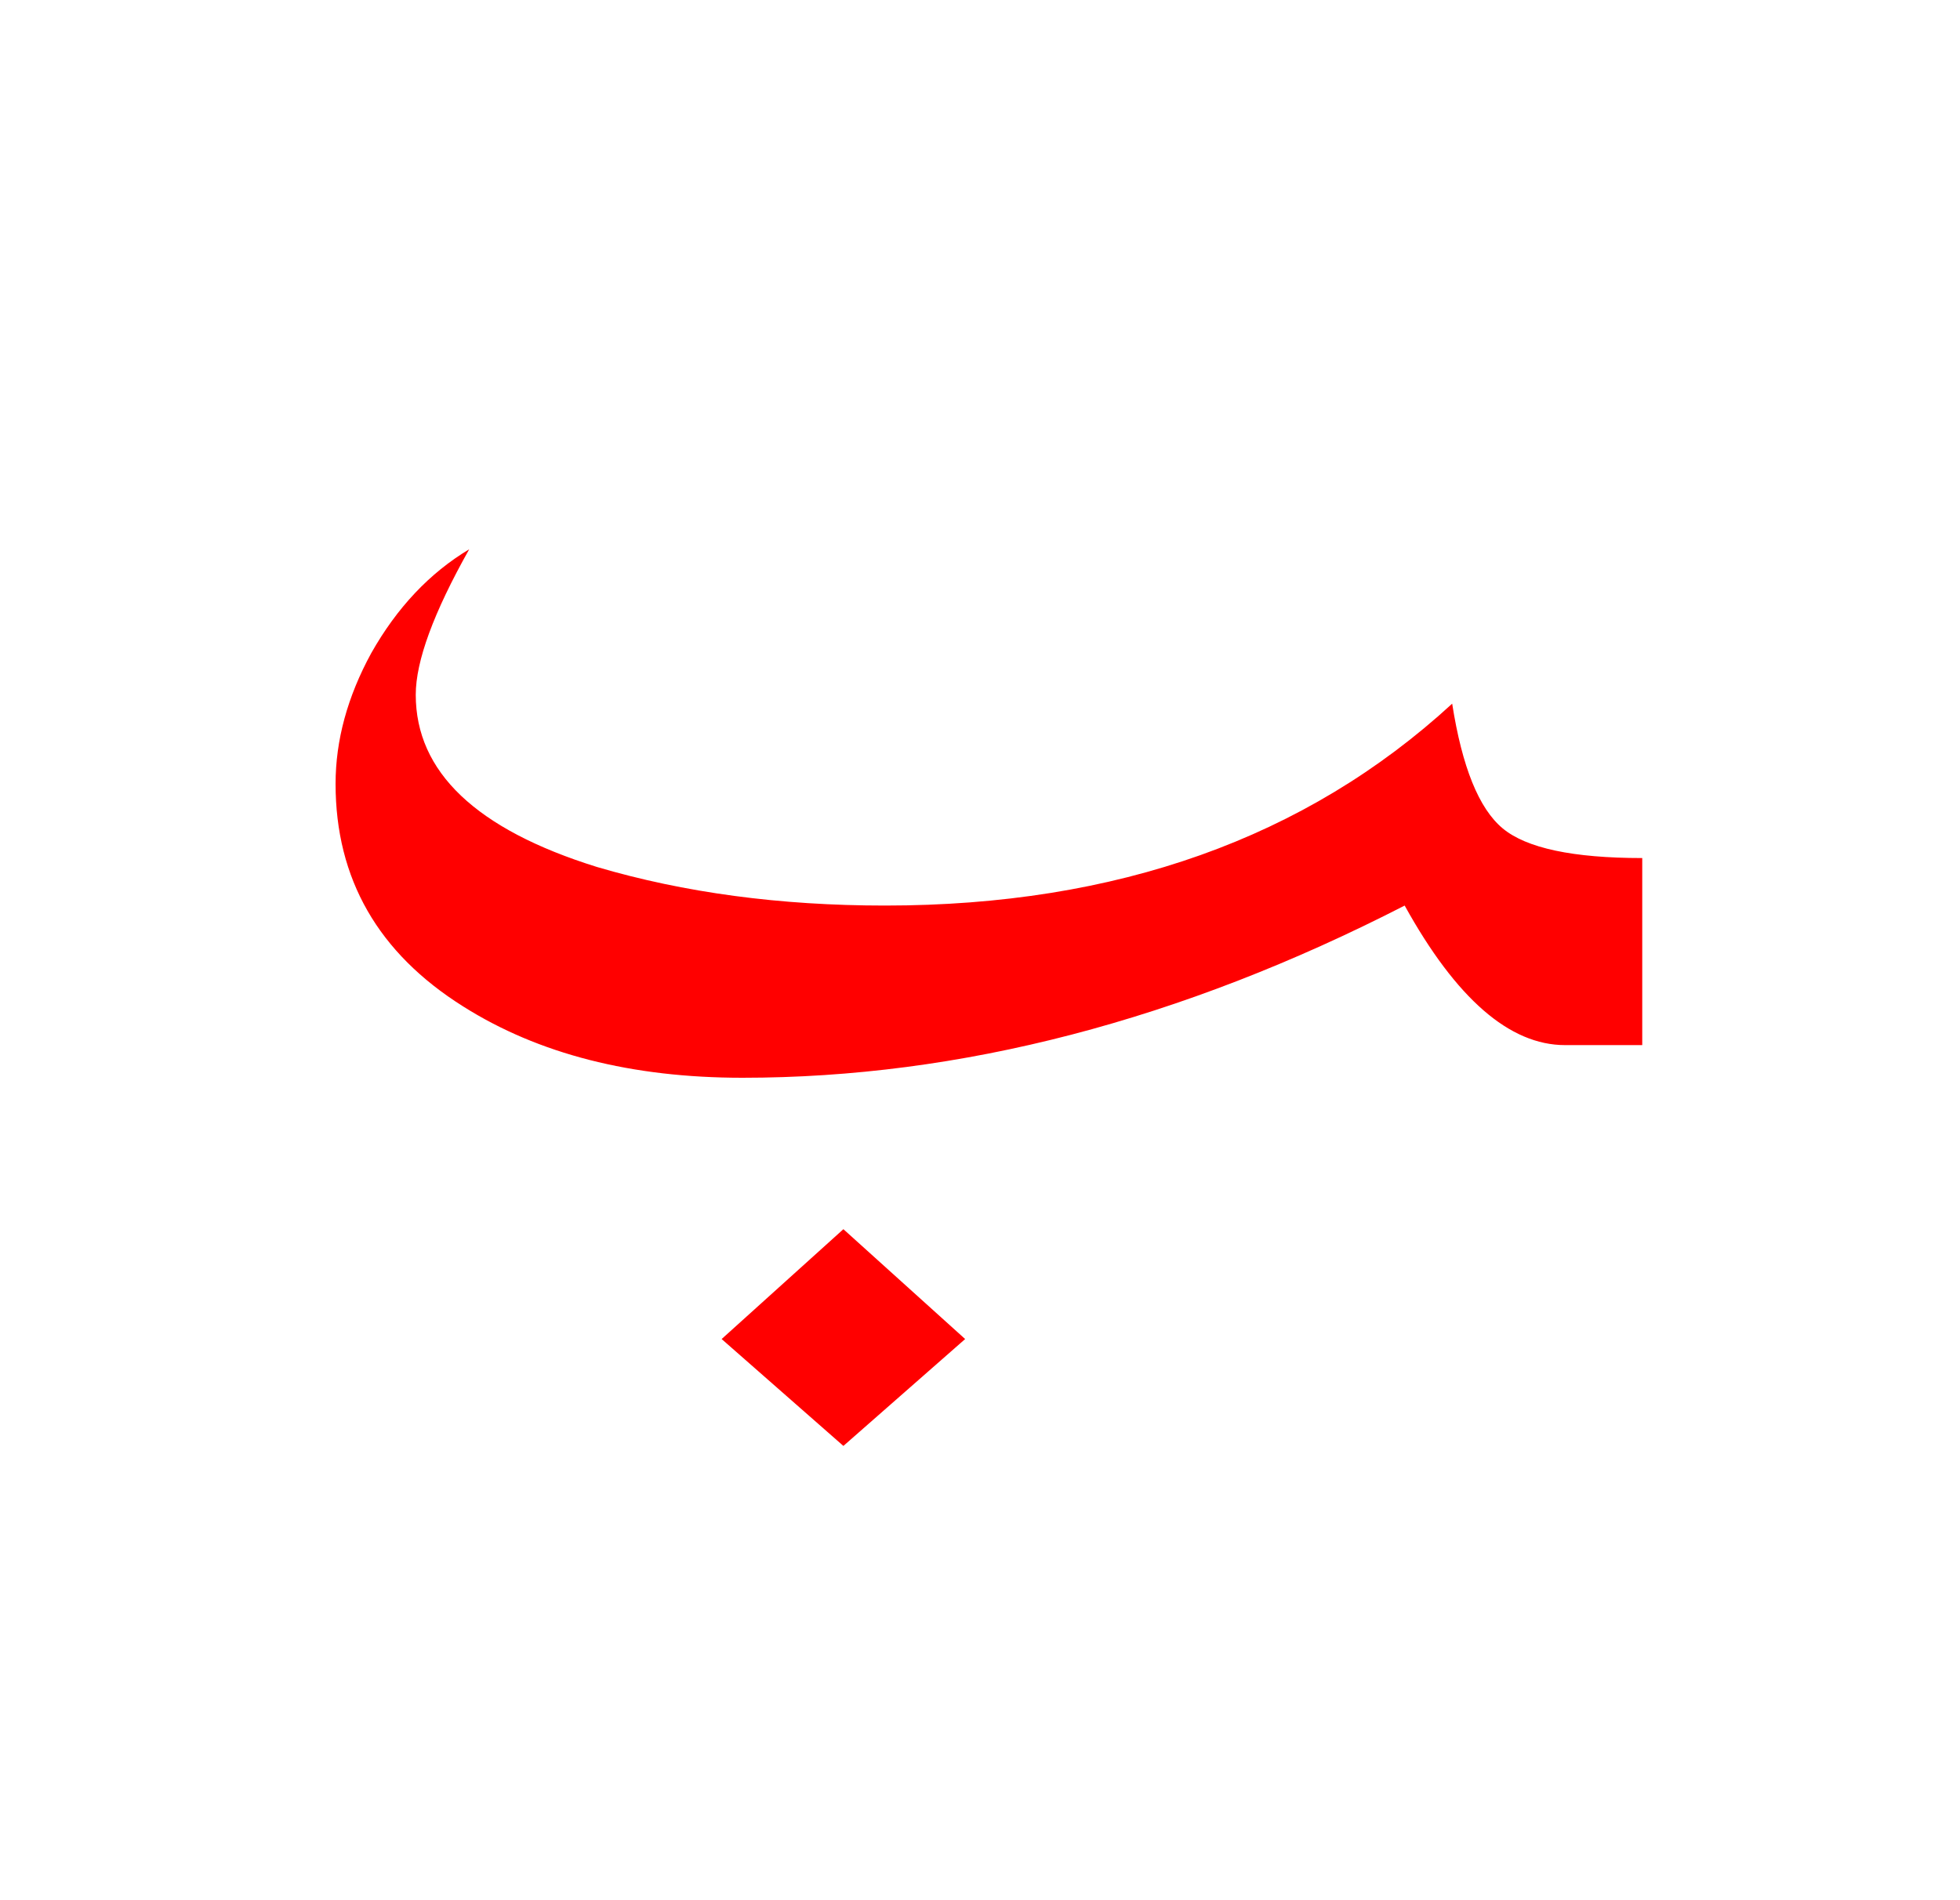 <?xml version="1.0" encoding="UTF-8" standalone="no"?><!DOCTYPE svg PUBLIC "-//W3C//DTD SVG 1.1//EN" "http://www.w3.org/Graphics/SVG/1.1/DTD/svg11.dtd"><svg width="100%" height="100%" viewBox="0 0 33 32" version="1.1" xmlns="http://www.w3.org/2000/svg" xmlns:xlink="http://www.w3.org/1999/xlink" xml:space="preserve" xmlns:serif="http://www.serif.com/" style="fill-rule:evenodd;clip-rule:evenodd;stroke-linejoin:round;stroke-miterlimit:2;"><path d="M16.25,22.55l-2.05,-1.85l-2.05,1.85l2.05,1.8l2.05,-1.8Z" style="fill:#f00;"/><path d="M27.65,17.6l-0,-3.15c-1.167,-0 -1.95,-0.167 -2.35,-0.5c-0.4,-0.333 -0.683,-1.033 -0.85,-2.1c-2.467,2.267 -5.65,3.4 -9.55,3.4c-1.767,-0 -3.383,-0.217 -4.85,-0.65c-2.033,-0.633 -3.05,-1.6 -3.05,-2.9c0,-0.567 0.3,-1.383 0.9,-2.45c-0.667,0.4 -1.217,0.983 -1.65,1.75c-0.4,0.733 -0.6,1.467 -0.6,2.2c-0,1.6 0.717,2.85 2.15,3.75c1.267,0.8 2.833,1.2 4.7,1.2c3.667,-0 7.383,-0.967 11.15,-2.9c0.867,1.567 1.767,2.35 2.7,2.35l1.3,0Z" style="fill:#f00;"/></svg>